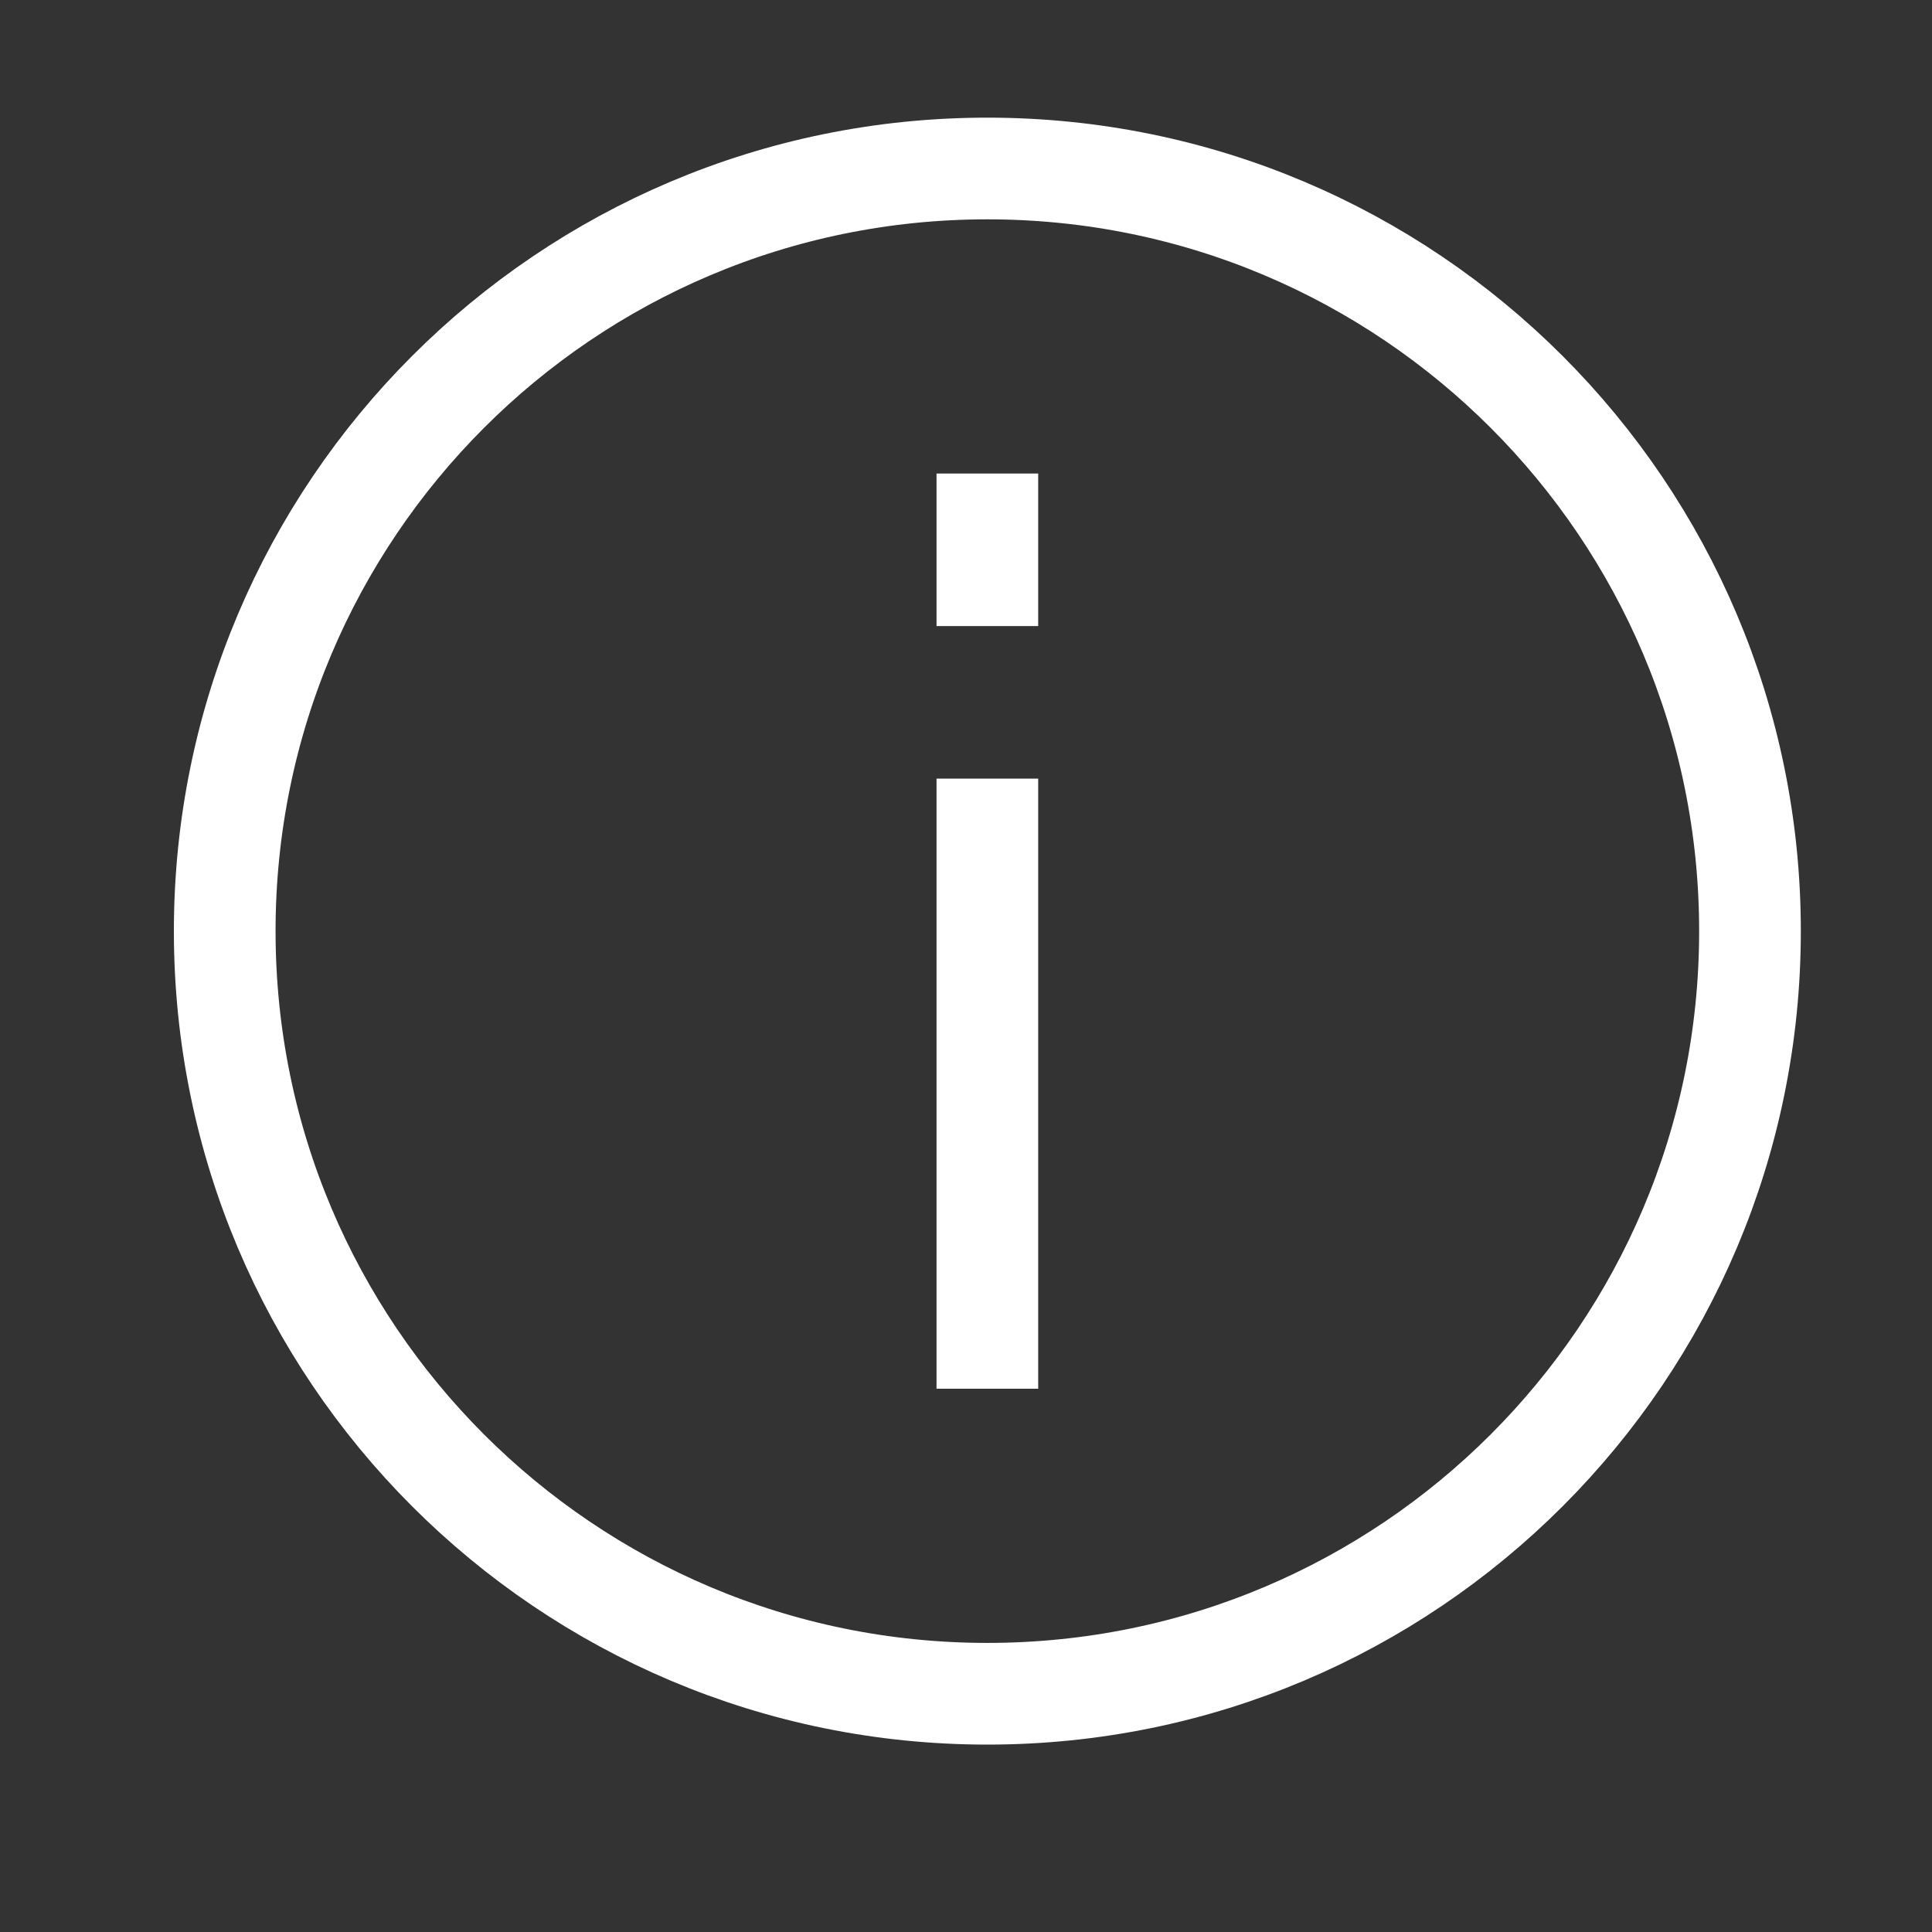 <svg width="19" height="19" viewBox="0 0 19 19" fill="none" xmlns="http://www.w3.org/2000/svg">
<rect x="0" y="0" width="19" height="19" fill="#333333" stroke="none"/>
<g clipPath="url(#clip0_3757_30453)">
<path d="M9.71 4.657V6.157M9.71 16.657C13.852 16.657 17.21 13.3 17.21 9.157C17.21 5.015 13.852 1.657 9.71 1.657C5.568 1.657 2.21 5.015 2.21 9.157C2.21 13.3 5.568 16.657 9.71 16.657ZM9.71 7.657V13.657V7.657Z" stroke="white" strokeWidth="1.539"/>
</g>
<defs>
<clipPath id="clip0_3757_30453">
<rect width="18" height="18" fill="white" transform="translate(0.71 0.157)"/>
</clipPath>
</defs>
</svg>
